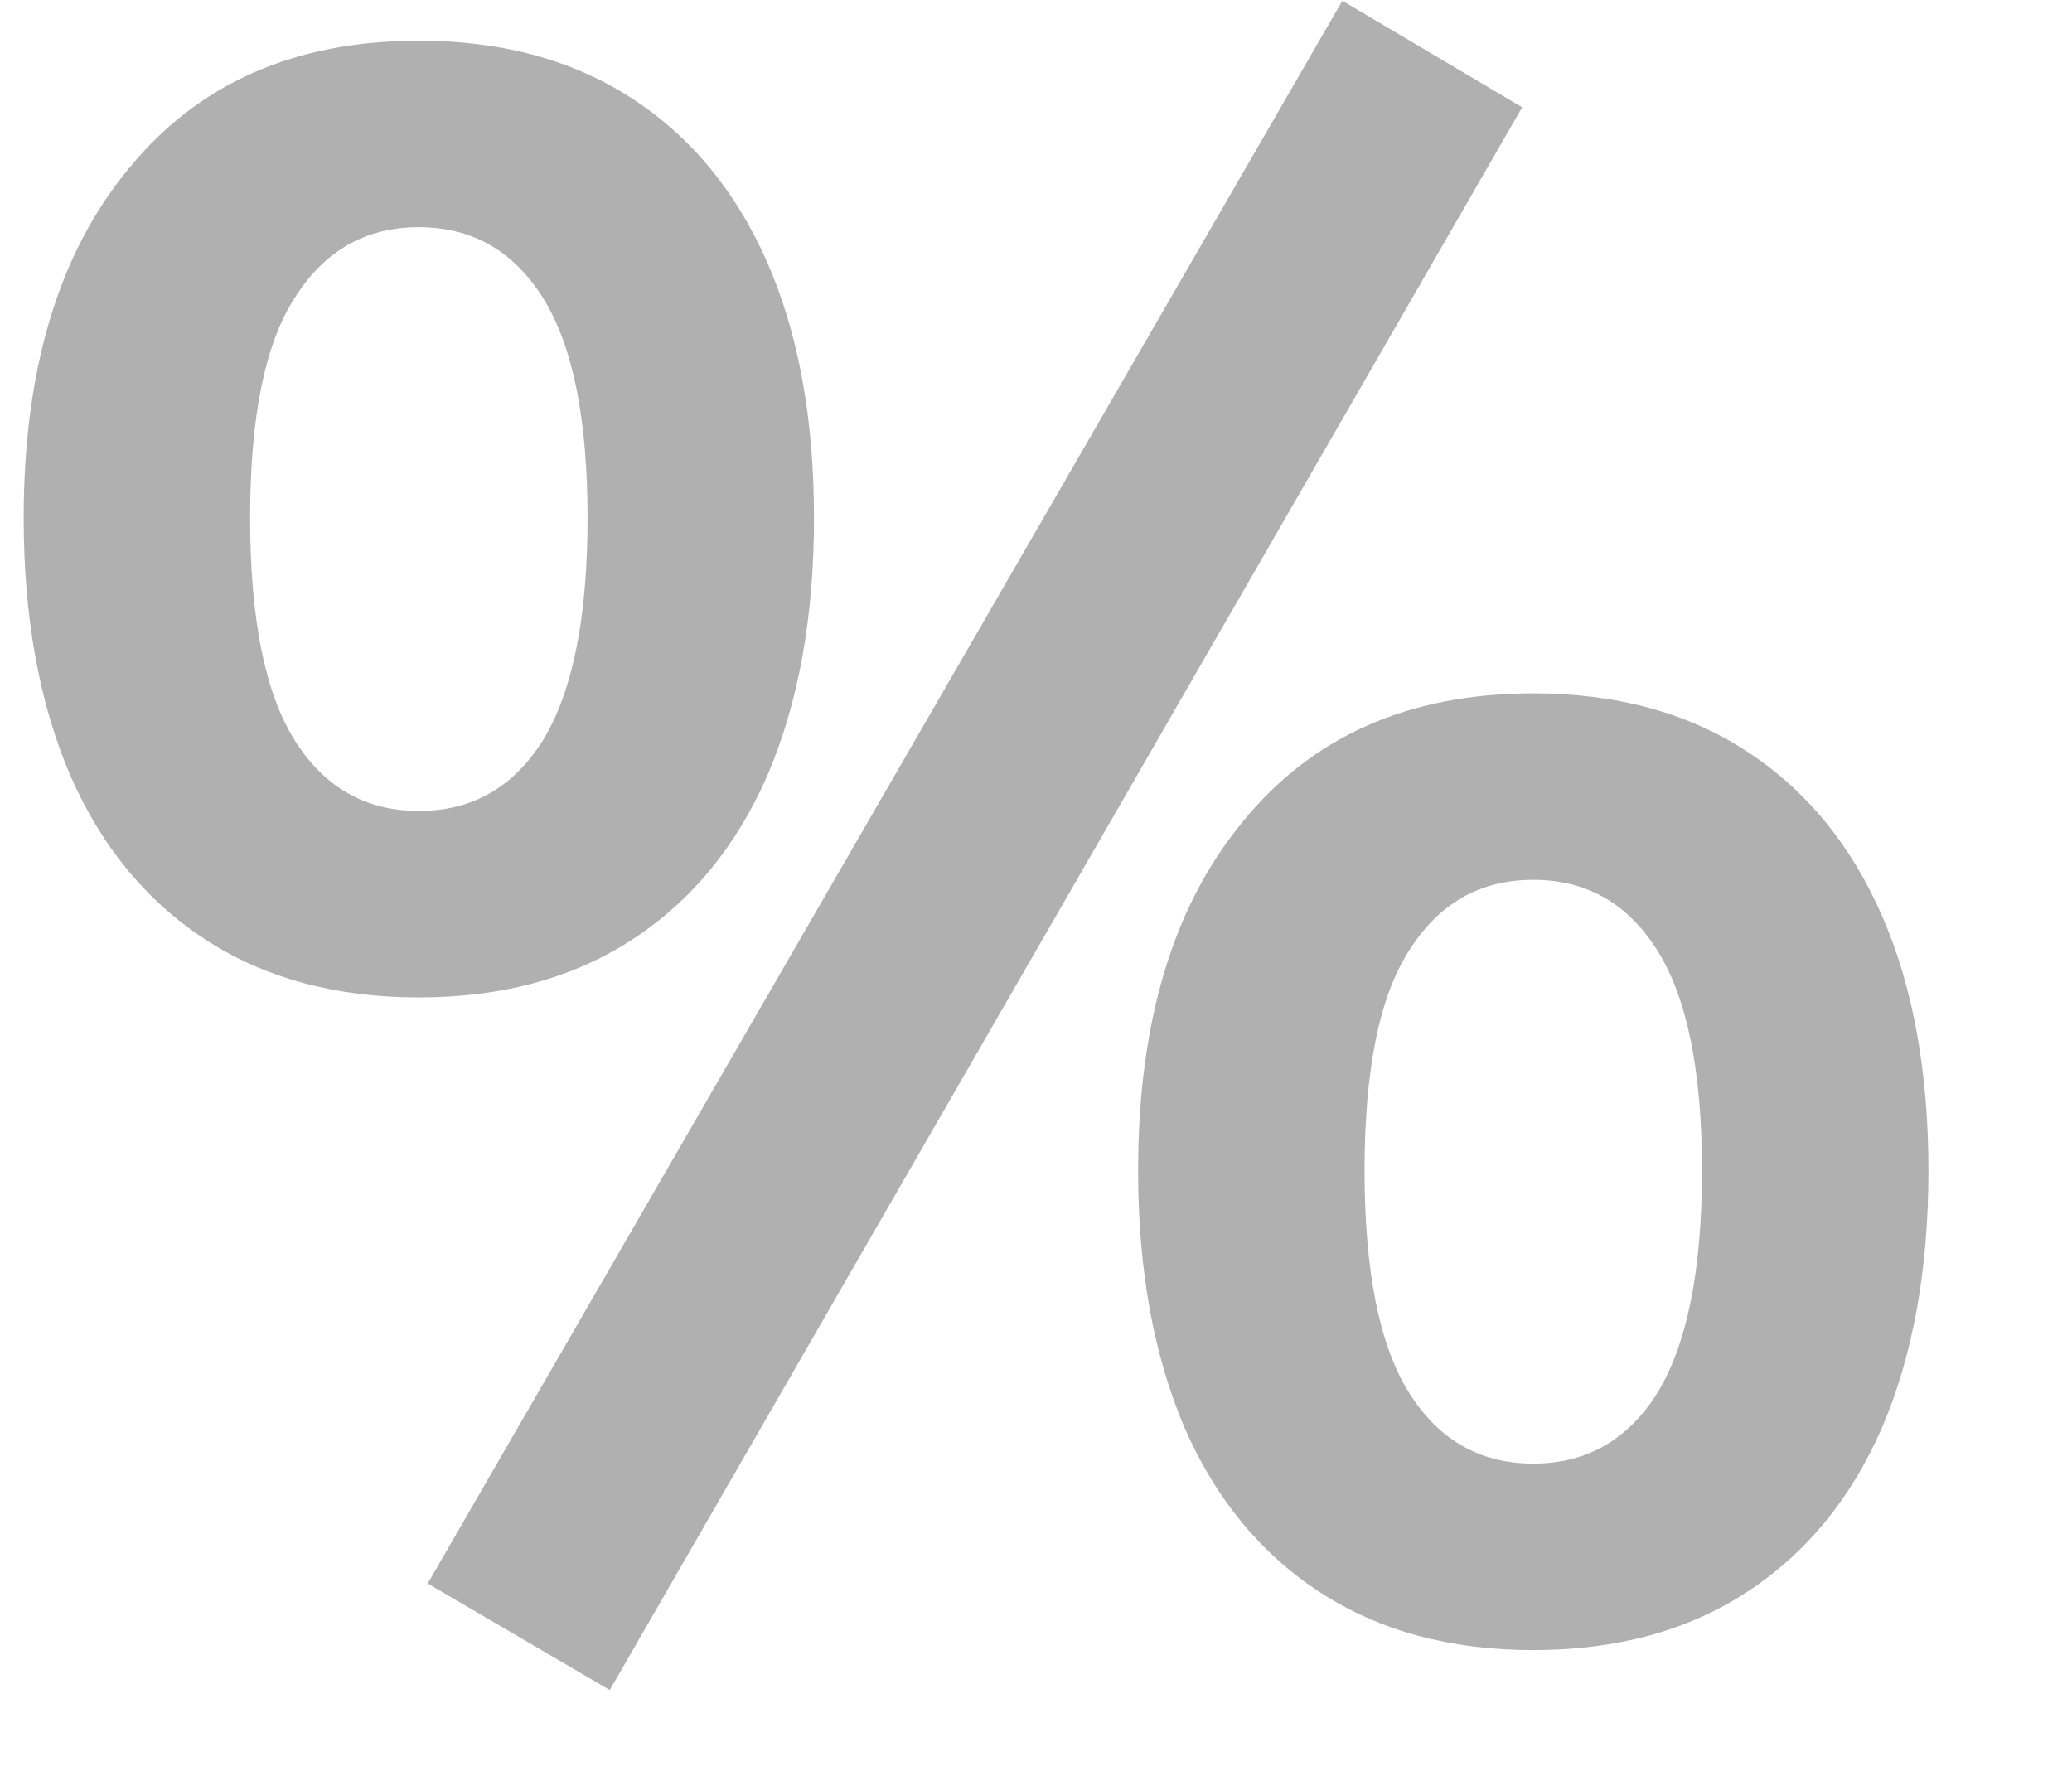 <svg width="14" height="12" viewBox="0 0 14 12" fill="none" xmlns="http://www.w3.org/2000/svg">
<path d="M4.12 11.42L2.89 10.7L9.07 0.005L10.285 0.725L4.12 11.42ZM2.83 6.74C2.27 6.74 1.79 6.61 1.39 6.35C0.99 6.09 0.685 5.72 0.475 5.24C0.265 4.75 0.16 4.17 0.16 3.5C0.16 2.5 0.395 1.715 0.865 1.145C1.335 0.565 1.99 0.275 2.83 0.275C3.39 0.275 3.87 0.405 4.27 0.665C4.67 0.925 4.975 1.295 5.185 1.775C5.395 2.255 5.5 2.83 5.5 3.5C5.5 4.17 5.395 4.75 5.185 5.24C4.975 5.72 4.67 6.09 4.27 6.35C3.87 6.61 3.39 6.74 2.83 6.74ZM2.83 5.48C3.19 5.48 3.47 5.32 3.67 5C3.87 4.67 3.97 4.17 3.97 3.5C3.97 2.83 3.87 2.335 3.67 2.015C3.47 1.695 3.19 1.535 2.83 1.535C2.47 1.535 2.19 1.695 1.99 2.015C1.79 2.325 1.69 2.82 1.69 3.5C1.69 4.18 1.79 4.68 1.99 5C2.19 5.32 2.47 5.48 2.83 5.48ZM10.36 11.15C9.8 11.15 9.32 11.02 8.92 10.76C8.52 10.5 8.215 10.13 8.005 9.65C7.795 9.16 7.69 8.58 7.69 7.91C7.69 6.91 7.925 6.125 8.395 5.555C8.865 4.975 9.52 4.685 10.36 4.685C10.92 4.685 11.4 4.815 11.8 5.075C12.2 5.335 12.505 5.705 12.715 6.185C12.925 6.665 13.03 7.24 13.03 7.91C13.03 8.58 12.925 9.16 12.715 9.65C12.505 10.13 12.2 10.5 11.8 10.76C11.4 11.02 10.92 11.15 10.36 11.15ZM10.36 9.89C10.72 9.89 11 9.73 11.2 9.41C11.4 9.08 11.5 8.58 11.5 7.91C11.5 7.24 11.4 6.745 11.2 6.425C11 6.105 10.72 5.945 10.36 5.945C10 5.945 9.72 6.105 9.52 6.425C9.32 6.735 9.22 7.23 9.22 7.91C9.22 8.59 9.32 9.09 9.52 9.41C9.72 9.73 10 9.89 10.36 9.89Z" fill="#B0B0B0"/>
</svg>
